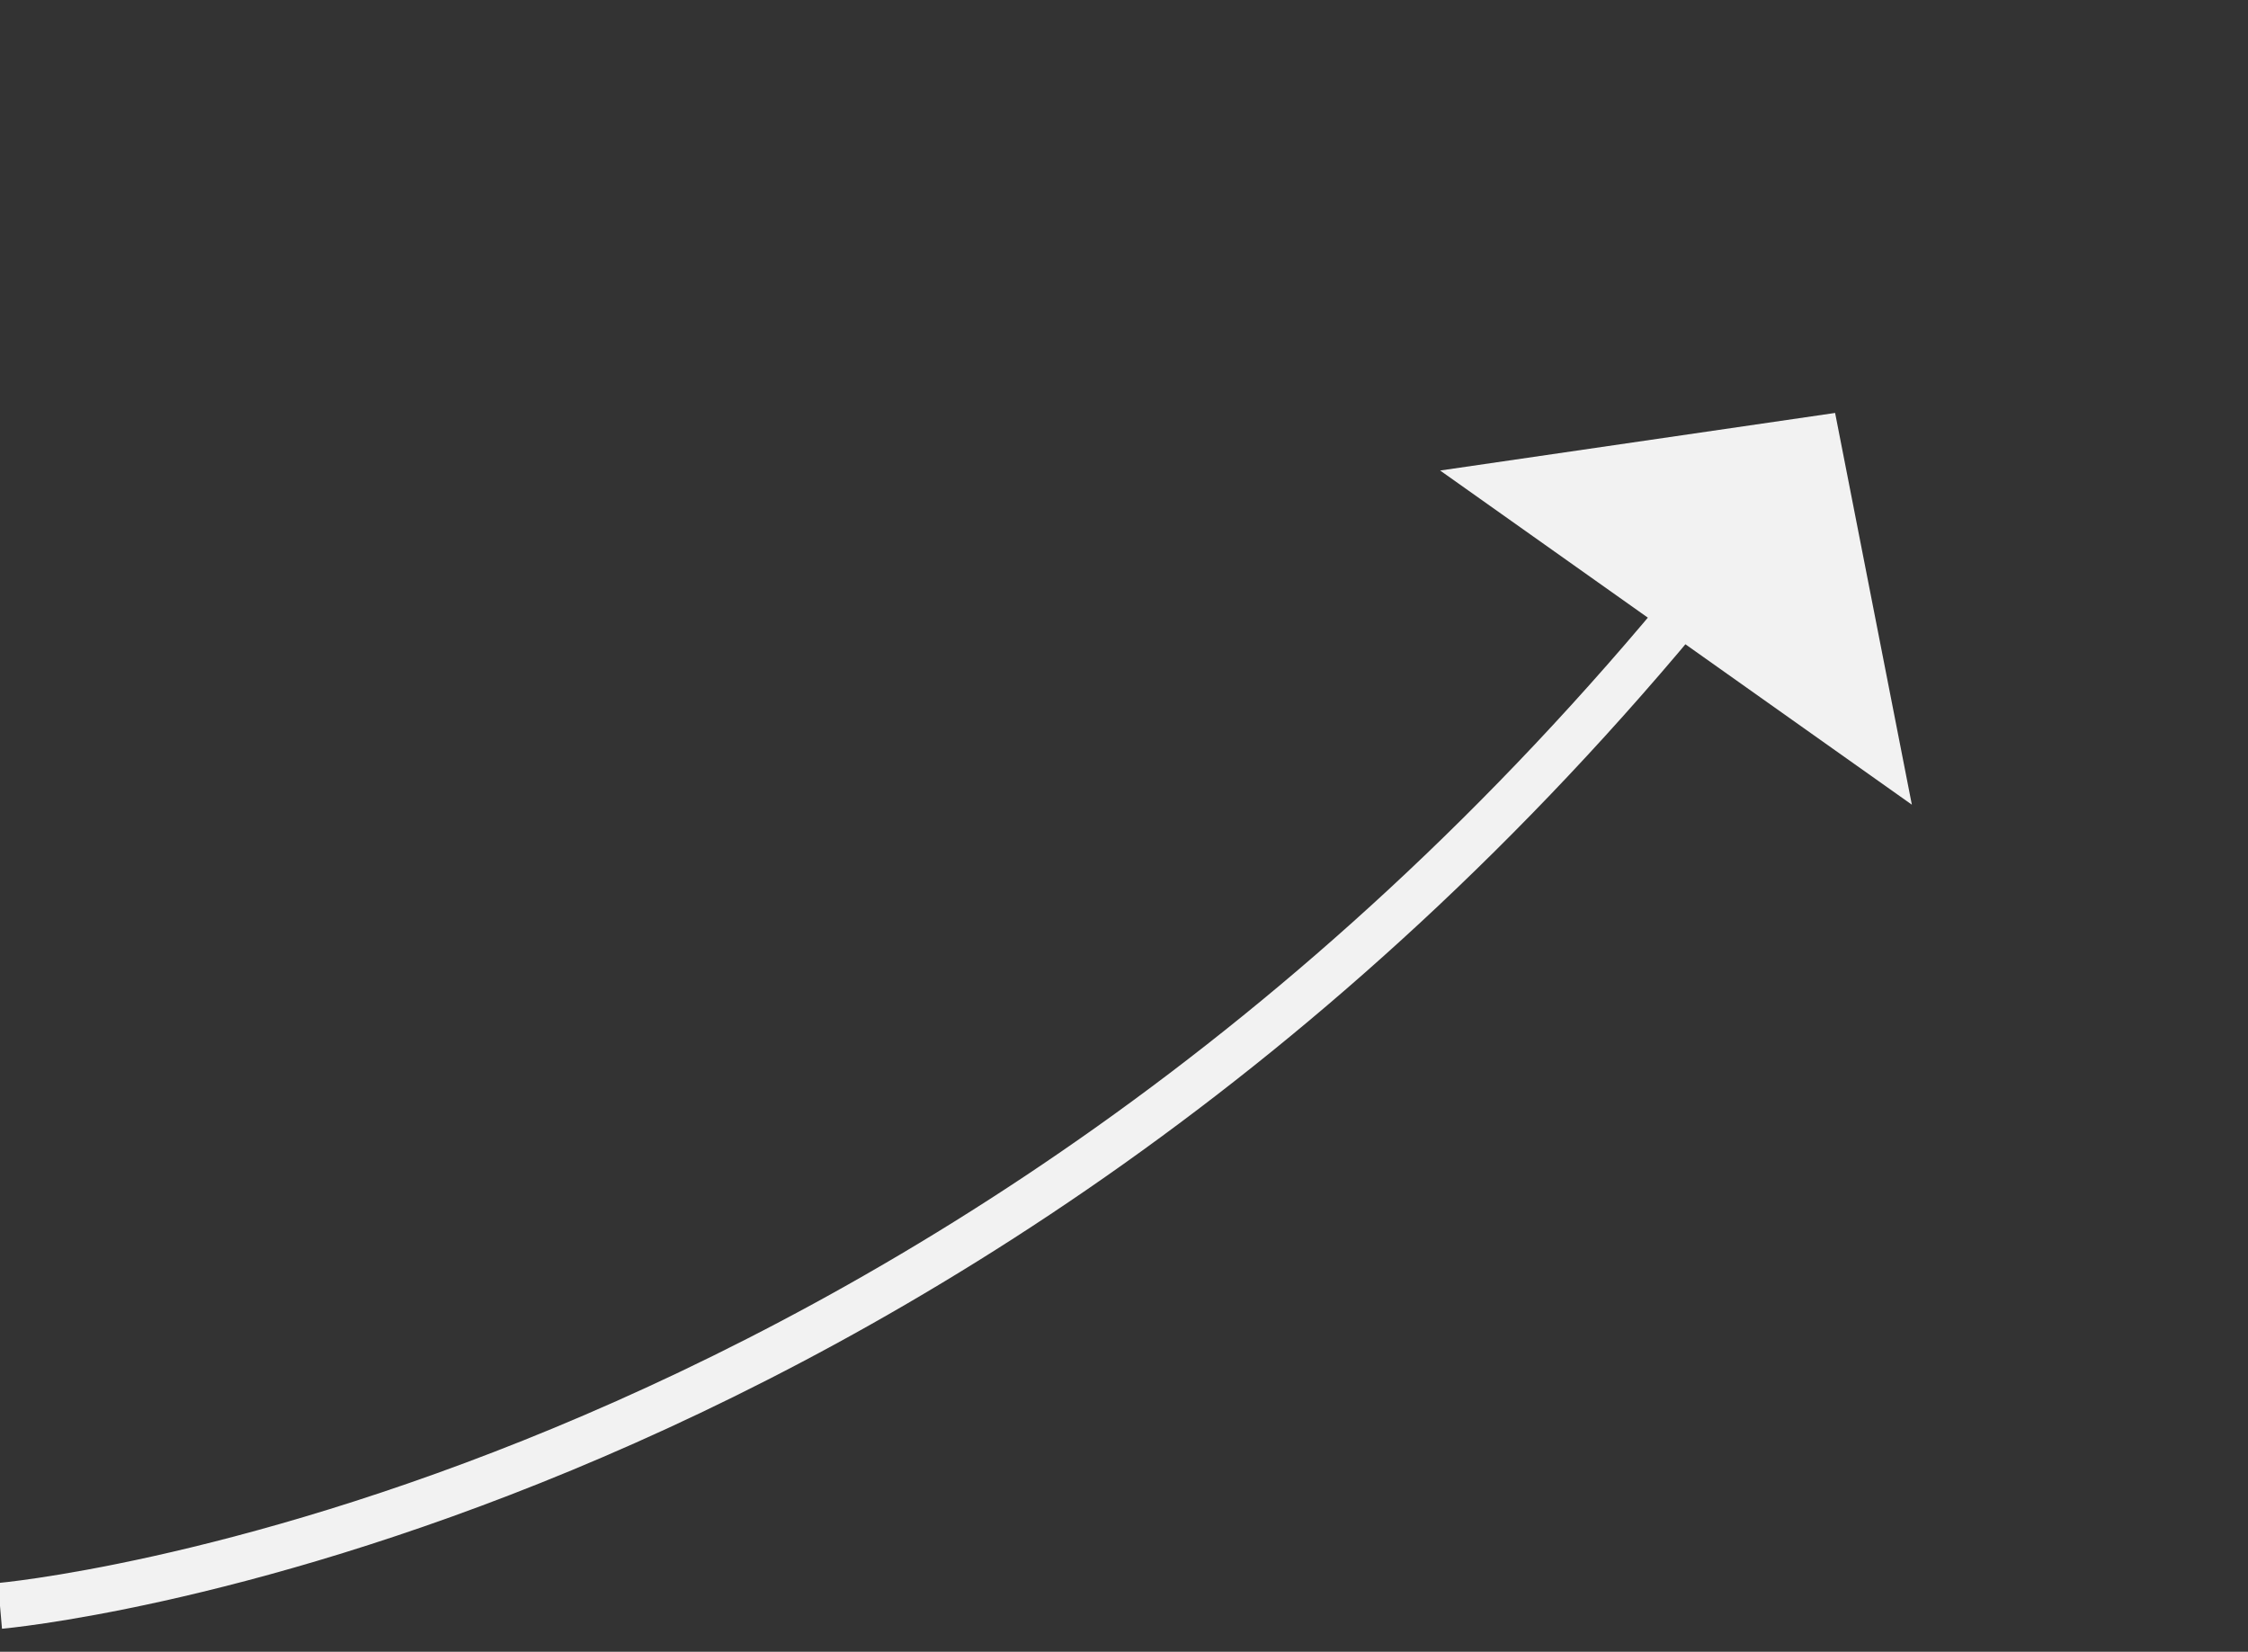 ﻿<?xml version="1.0" encoding="utf-8"?>
<svg version="1.1" xmlns:xlink="http://www.w3.org/1999/xlink" width="49px" height="36px" xmlns="http://www.w3.org/2000/svg">
  <rect width="100%" height="100%" fill="#333333" stroke="none"/>
  <g transform="matrix(1 0 0 1 -807 -937 )">
    <path d="M 0 26  C 0 26  20.396 24.226  36.971 3.978  " stroke-width="1" stroke="#f2f2f2" fill="none" transform="matrix(1 0 0 1 807 946 )" />
    <path d="M 41.673 8.538  L 40 0  L 31.391 1.255  L 41.673 8.538  Z " fill-rule="nonzero" fill="#f2f2f2" stroke="none" transform="matrix(1 0 0 1 807 946 )" />
  </g>
</svg>
